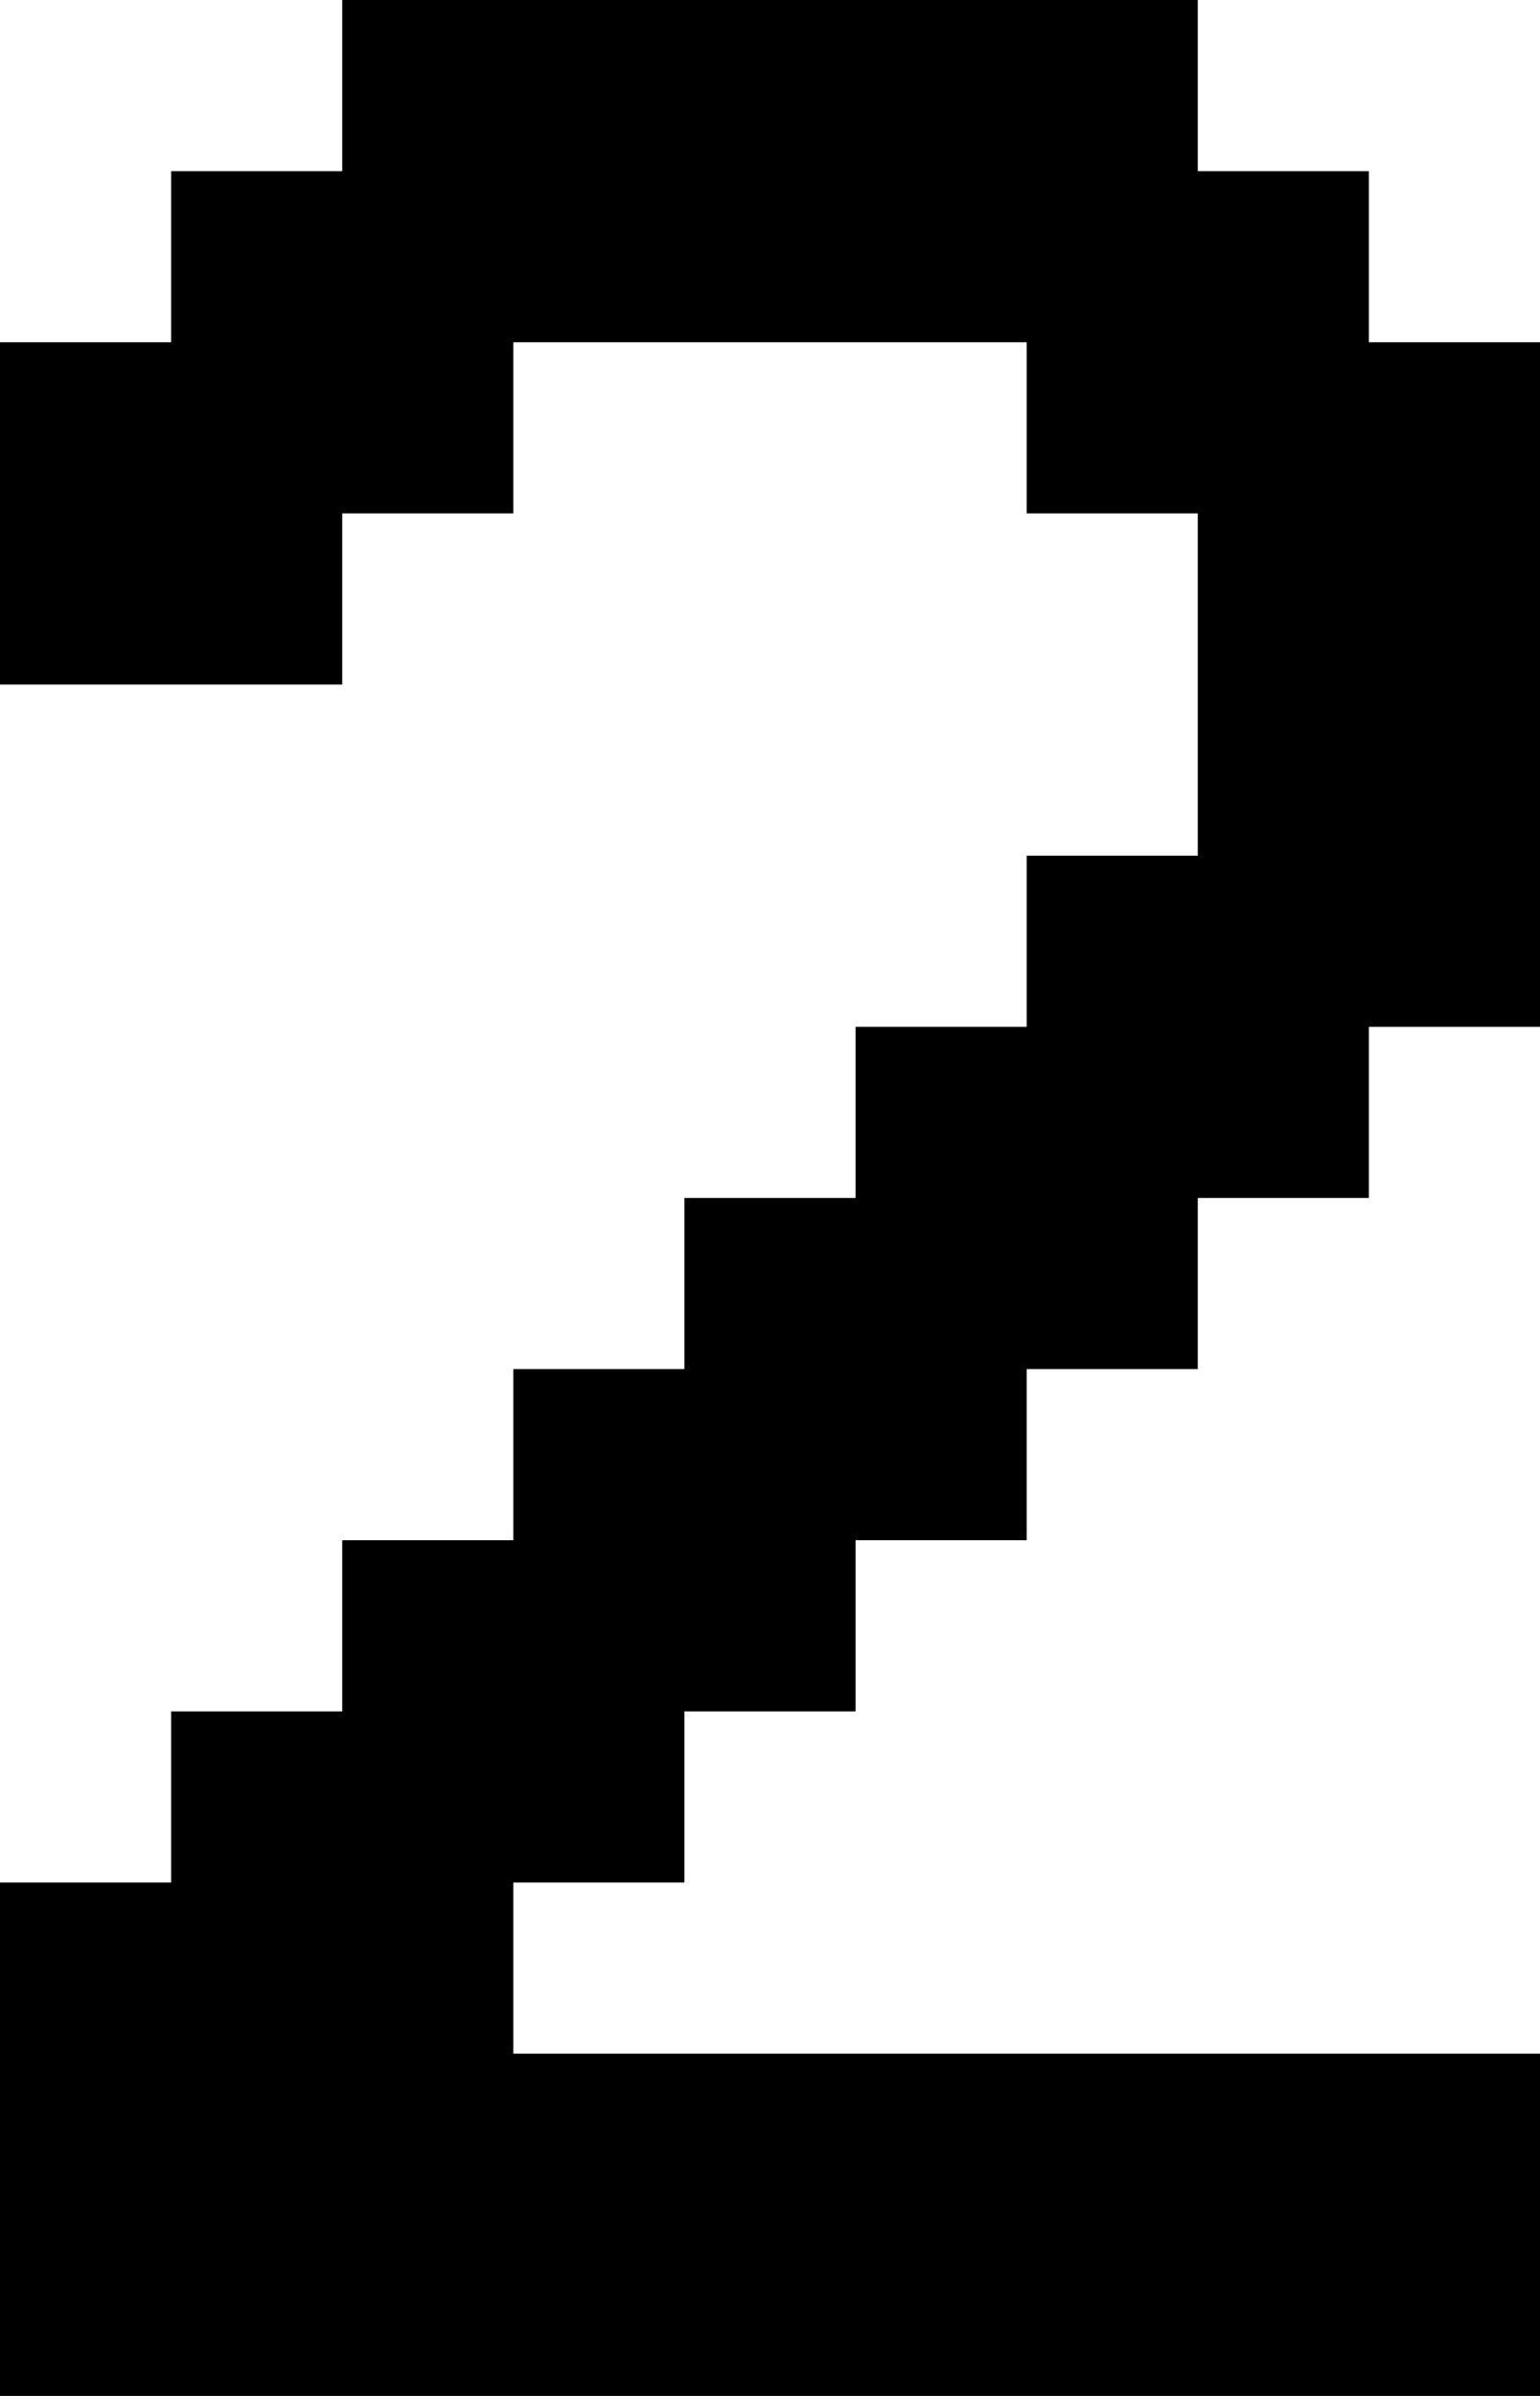 <?xml version="1.0" encoding="UTF-8" standalone="no"?>
<!DOCTYPE svg PUBLIC "-//W3C//DTD SVG 1.1//EN" "http://www.w3.org/Graphics/SVG/1.1/DTD/svg11.dtd">
<svg width="100%" height="100%" viewBox="0 0 450 700" version="1.1" xmlns="http://www.w3.org/2000/svg" xmlns:xlink="http://www.w3.org/1999/xlink" xml:space="preserve" xmlns:serif="http://www.serif.com/" style="fill-rule:evenodd;clip-rule:evenodd;stroke-linejoin:round;stroke-miterlimit:2;">
    <g transform="matrix(1,0,0,1,-100,-100)">
        <g id="two" transform="matrix(50,0,0,50,-700,-2600)">
            <path d="M16,58L18,58L18,57L19,57L19,56L22,56L22,57L23,57L23,59L22,59L22,60L21,60L21,61L20,61L20,62L19,62L19,63L18,63L18,64L17,64L17,65L16,65L16,68L25,68L25,66L19,66L19,65L20,65L20,64L21,64L21,63L22,63L22,62L23,62L23,61L24,61L24,60L25,60L25,56L24,56L24,55L23,55L23,54L18,54L18,55L17,55L17,56L16,56L16,58Z"/>
        </g>
    </g>
</svg>
